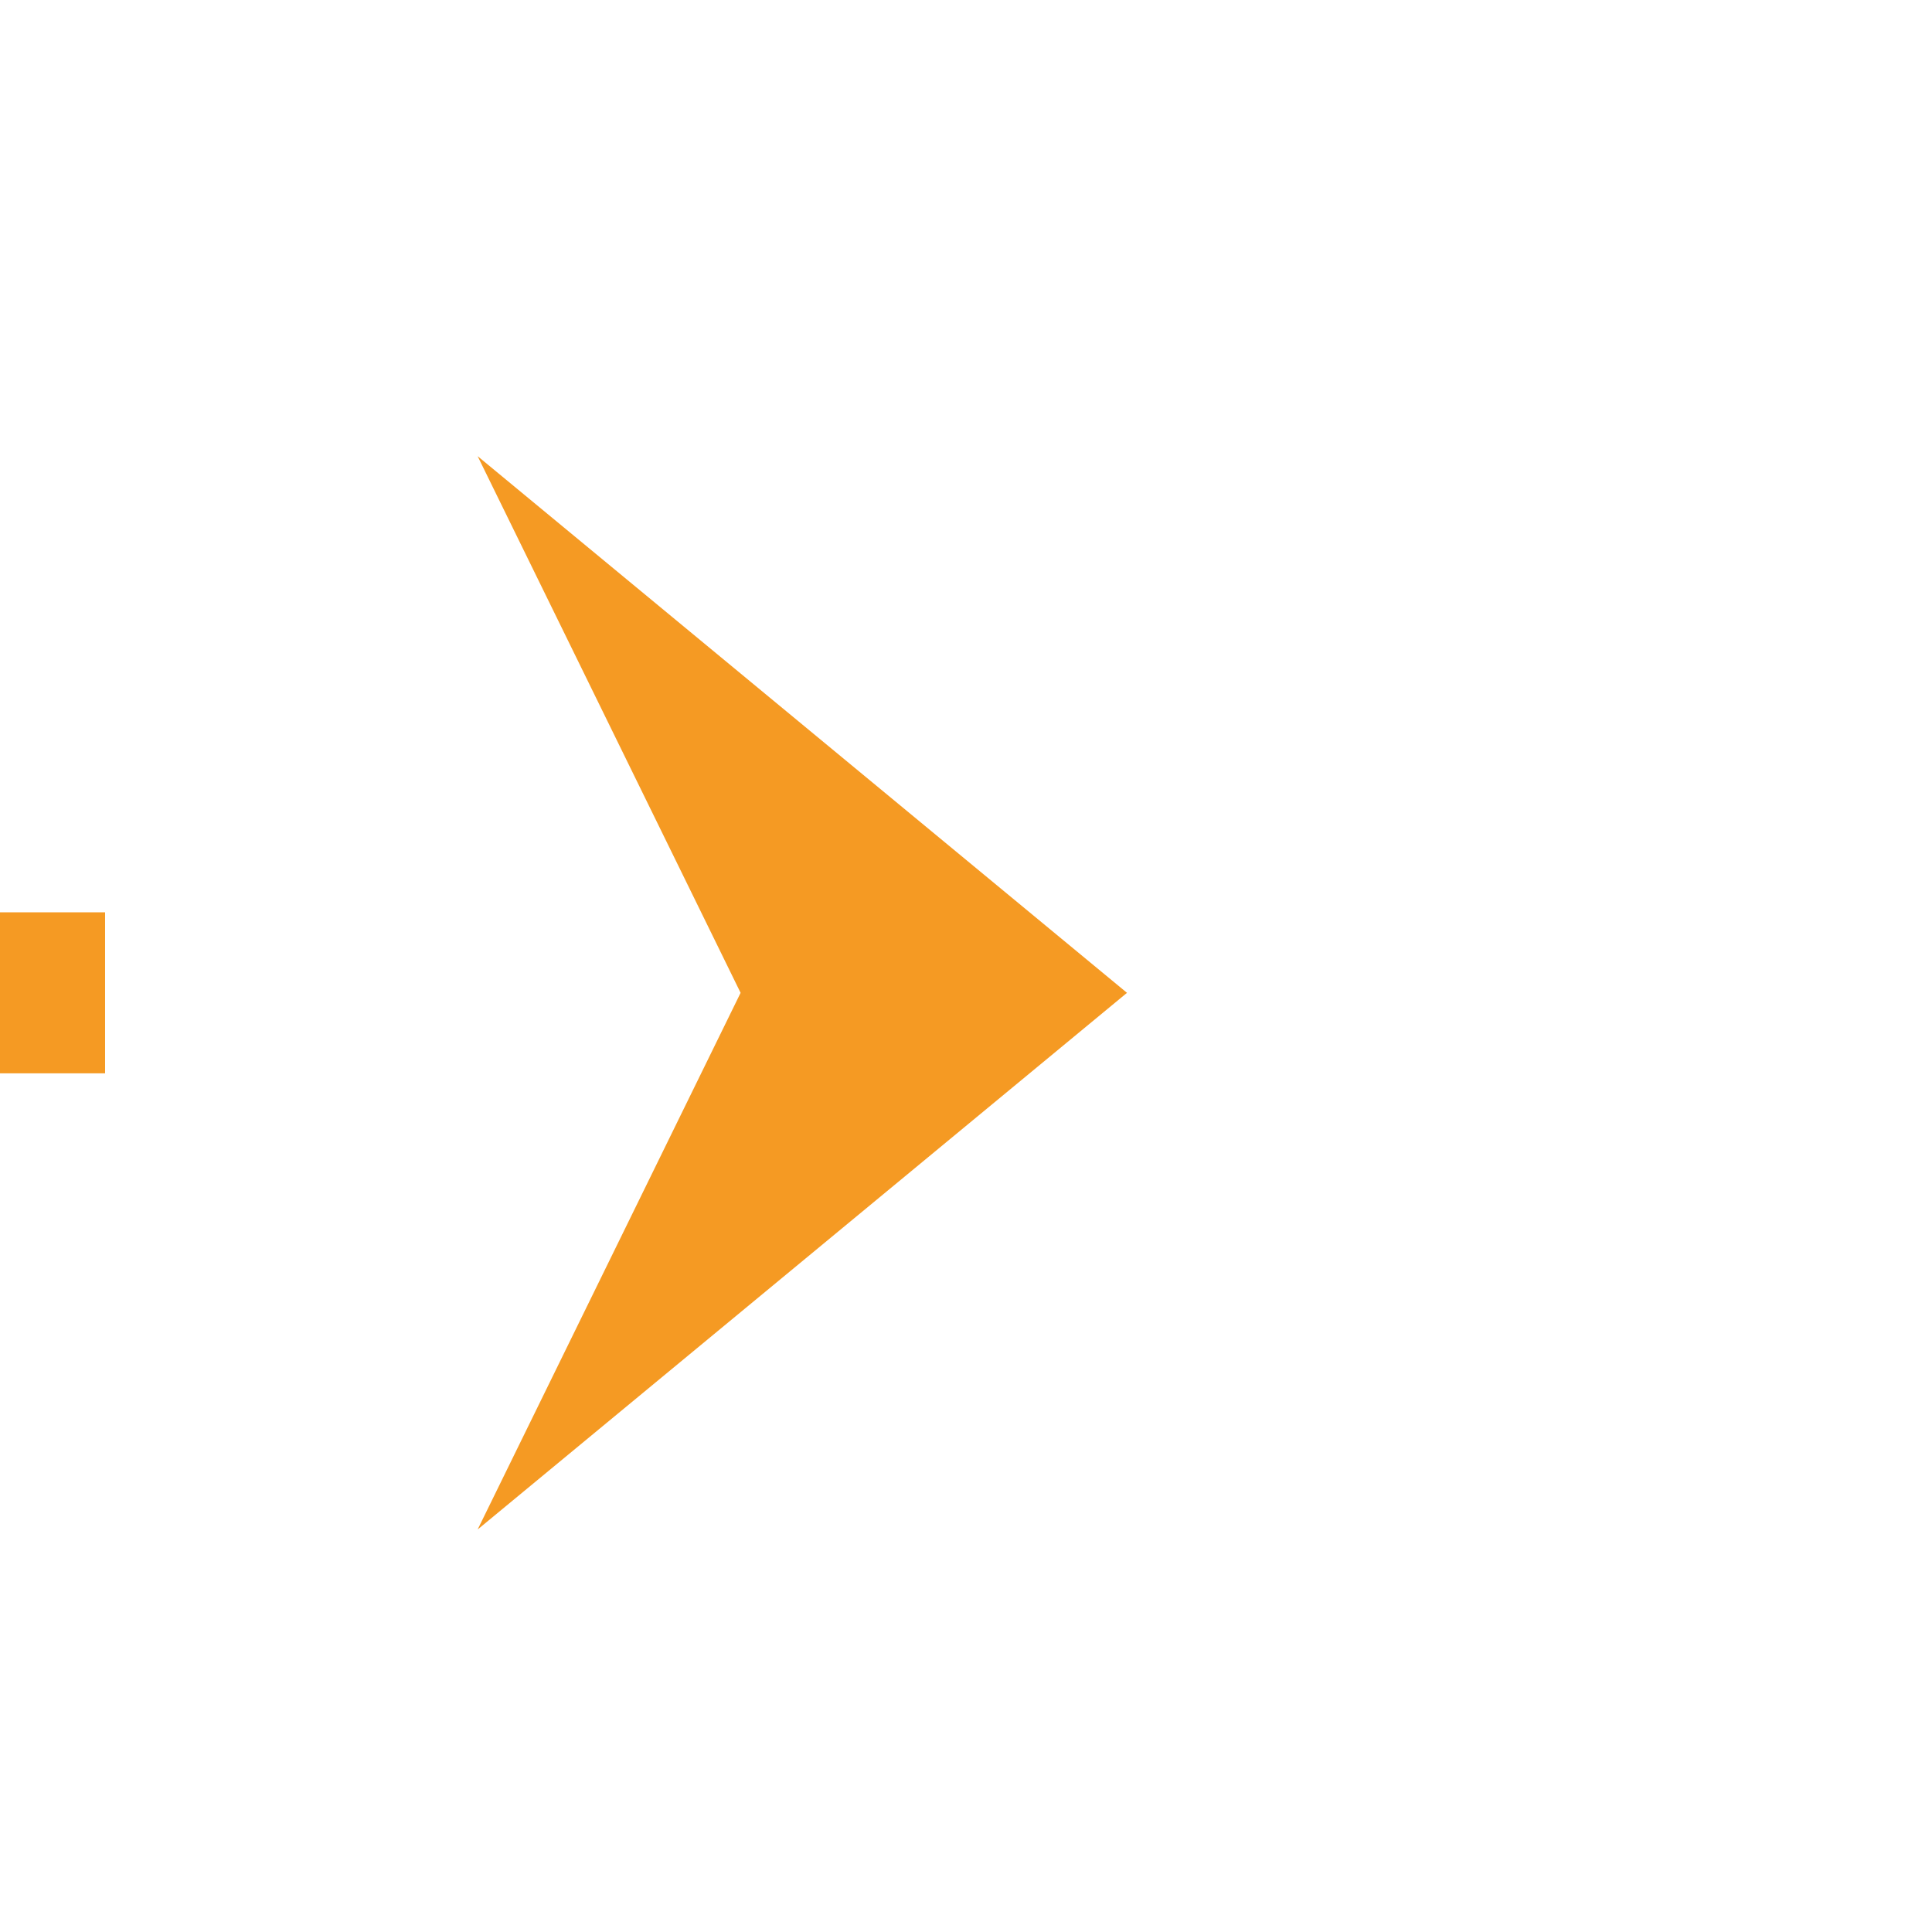﻿<?xml version="1.0" encoding="utf-8"?>
<svg version="1.1" xmlns:xlink="http://www.w3.org/1999/xlink" width="36px" height="36px" preserveAspectRatio="xMinYMid meet" viewBox="1541 359  36 34" xmlns="http://www.w3.org/2000/svg">
  <path d="M 1400 375.5  L 1480.5 375.5  A 0.5 0.5 0 0 1 1481.5 376 A 0.5 0.5 0 0 0 1482 376.5 L 1559 376.5  " stroke-width="3" stroke-dasharray="27,12" stroke="#f59a23" fill="none" />
  <path d="M 1549.9 386.5  L 1562 376.5  L 1549.9 366.5  L 1554.8 376.5  L 1549.9 386.5  Z " fill-rule="nonzero" fill="#f59a23" stroke="none" />
</svg>